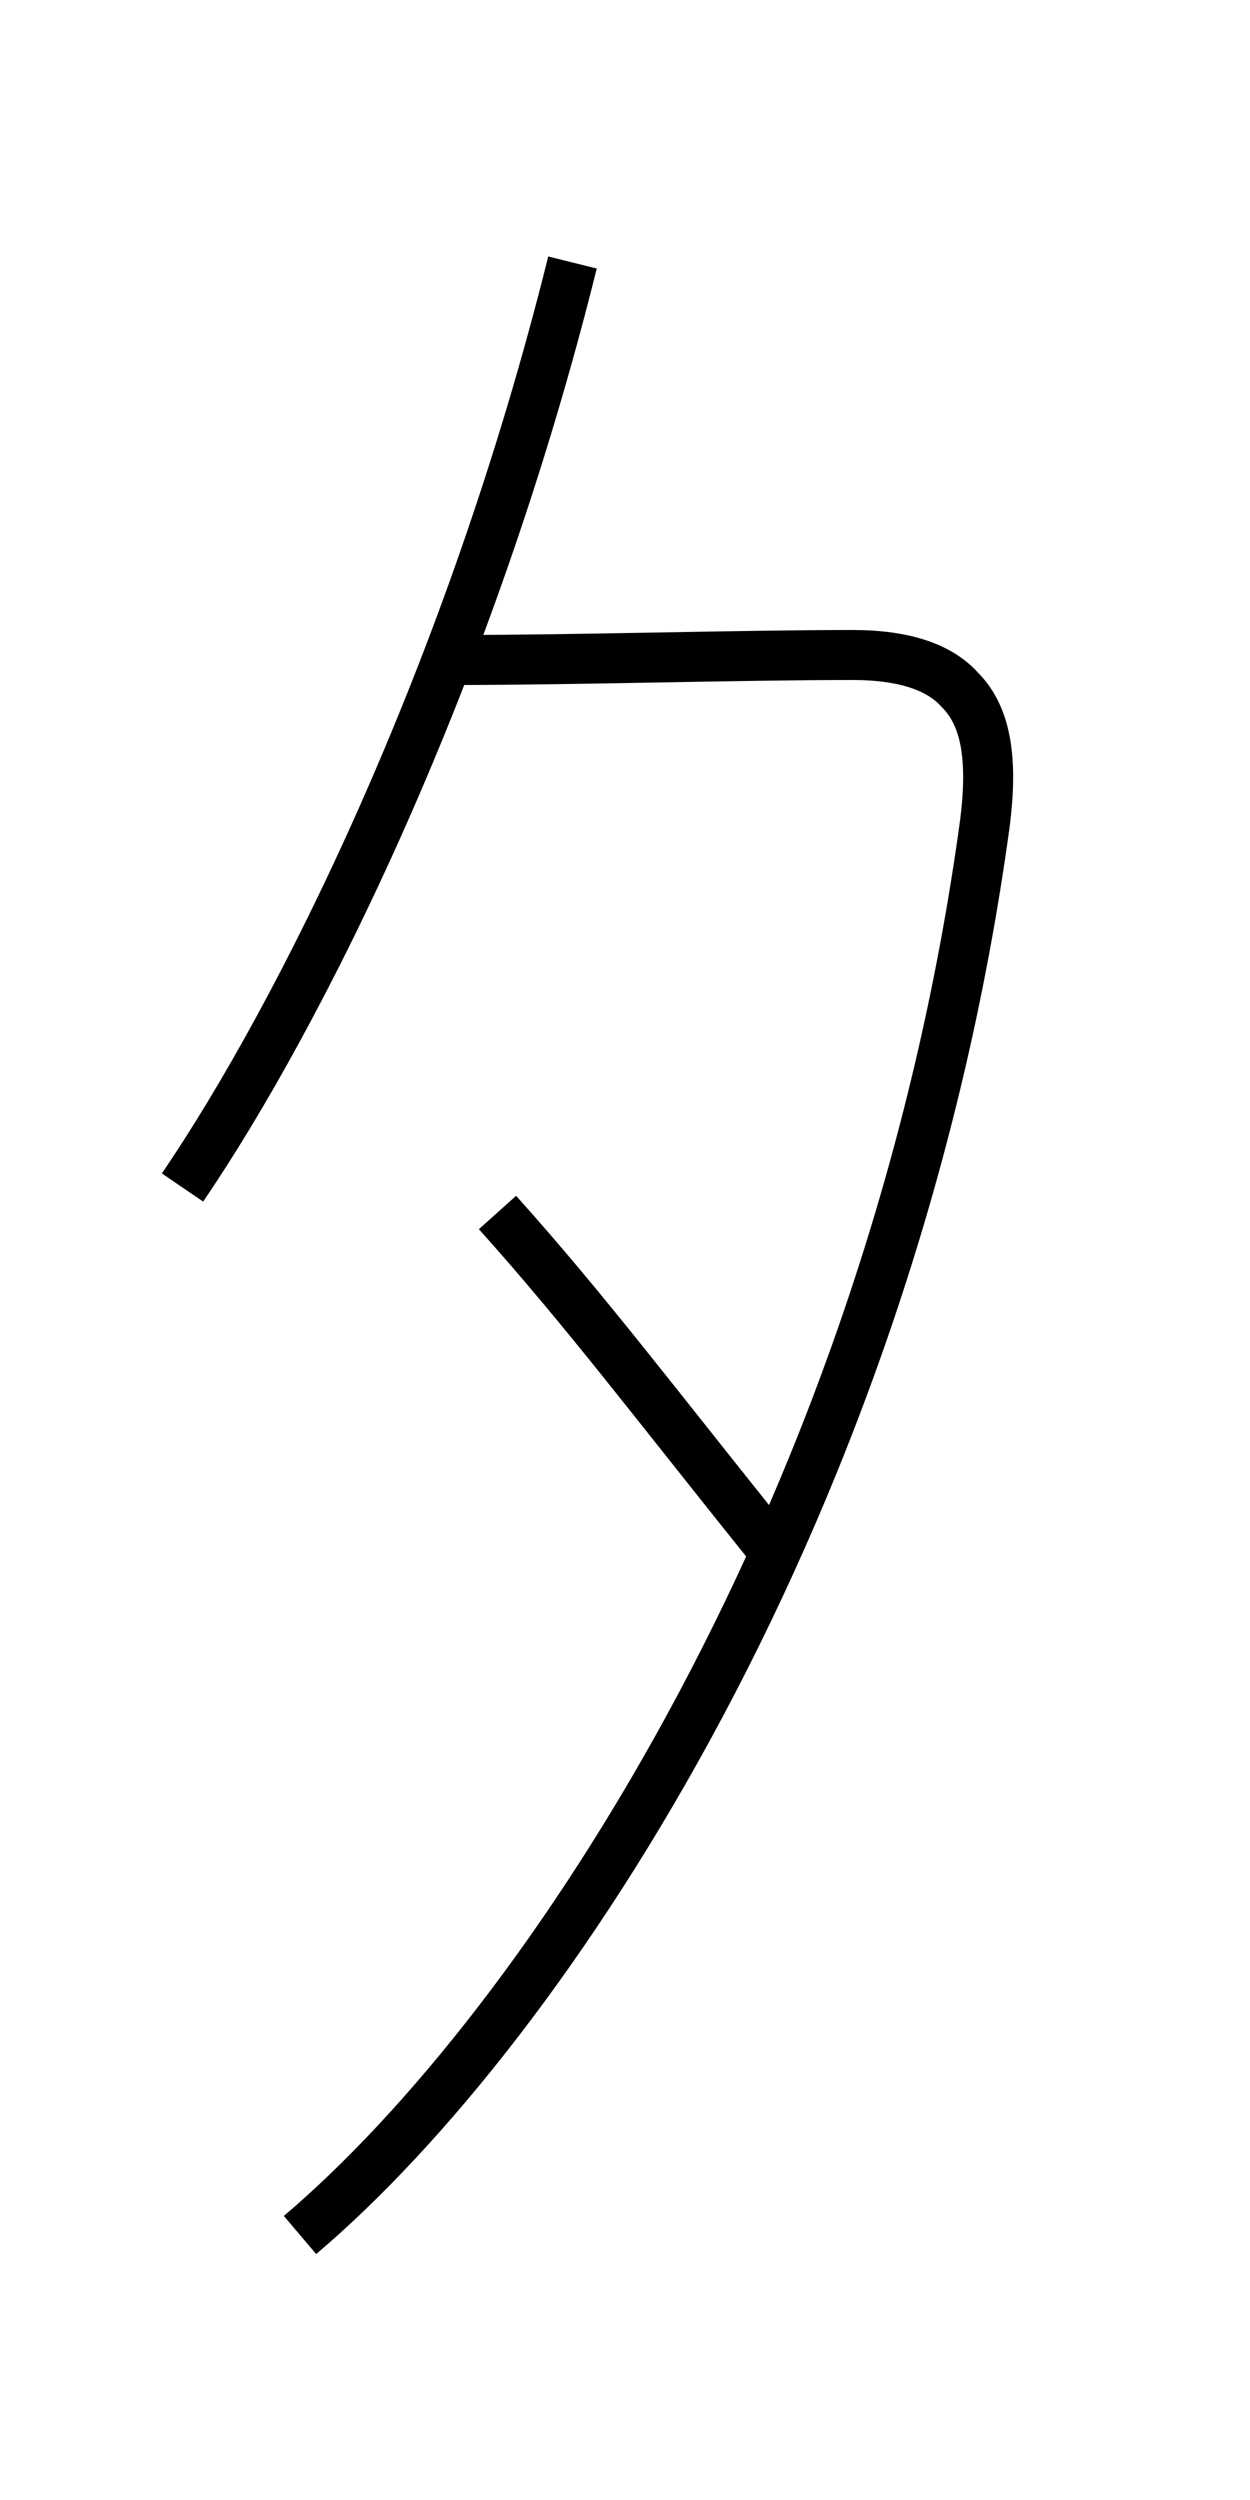 <?xml version='1.0' encoding='utf8'?>
<svg viewBox="0.0 -6.0 25.0 50.0" version="1.1" xmlns="http://www.w3.org/2000/svg">
<rect x="0.0" y="-6.0" width="25.0" height="50.0" fill="#808080" stroke="none"/>
<rect x="-1000" y="-1000" width="2000" height="2000" stroke="white" fill="white"/>
<g style="fill:white;stroke:#000000;  stroke-width:1">
<path d="M 11.45 -38.75 C 9.4 -30.5 6.0 -23.7 3.65 -20.25 M 9.05 -30.8 C 11.6 -30.8 14.75 -30.9 17.05 -30.9 C 18.1 -30.9 18.8 -30.65 19.2 -30.2 C 19.75 -29.65 19.85 -28.75 19.7 -27.55 C 17.85 -13.95 10.95 -3.5 6.0 0.7 M 9.95 -19.75 C 11.7 -17.8 13.05 -16.0 15.5 -12.95" transform="translate(0.0 38.0)" />
</g>
</svg>